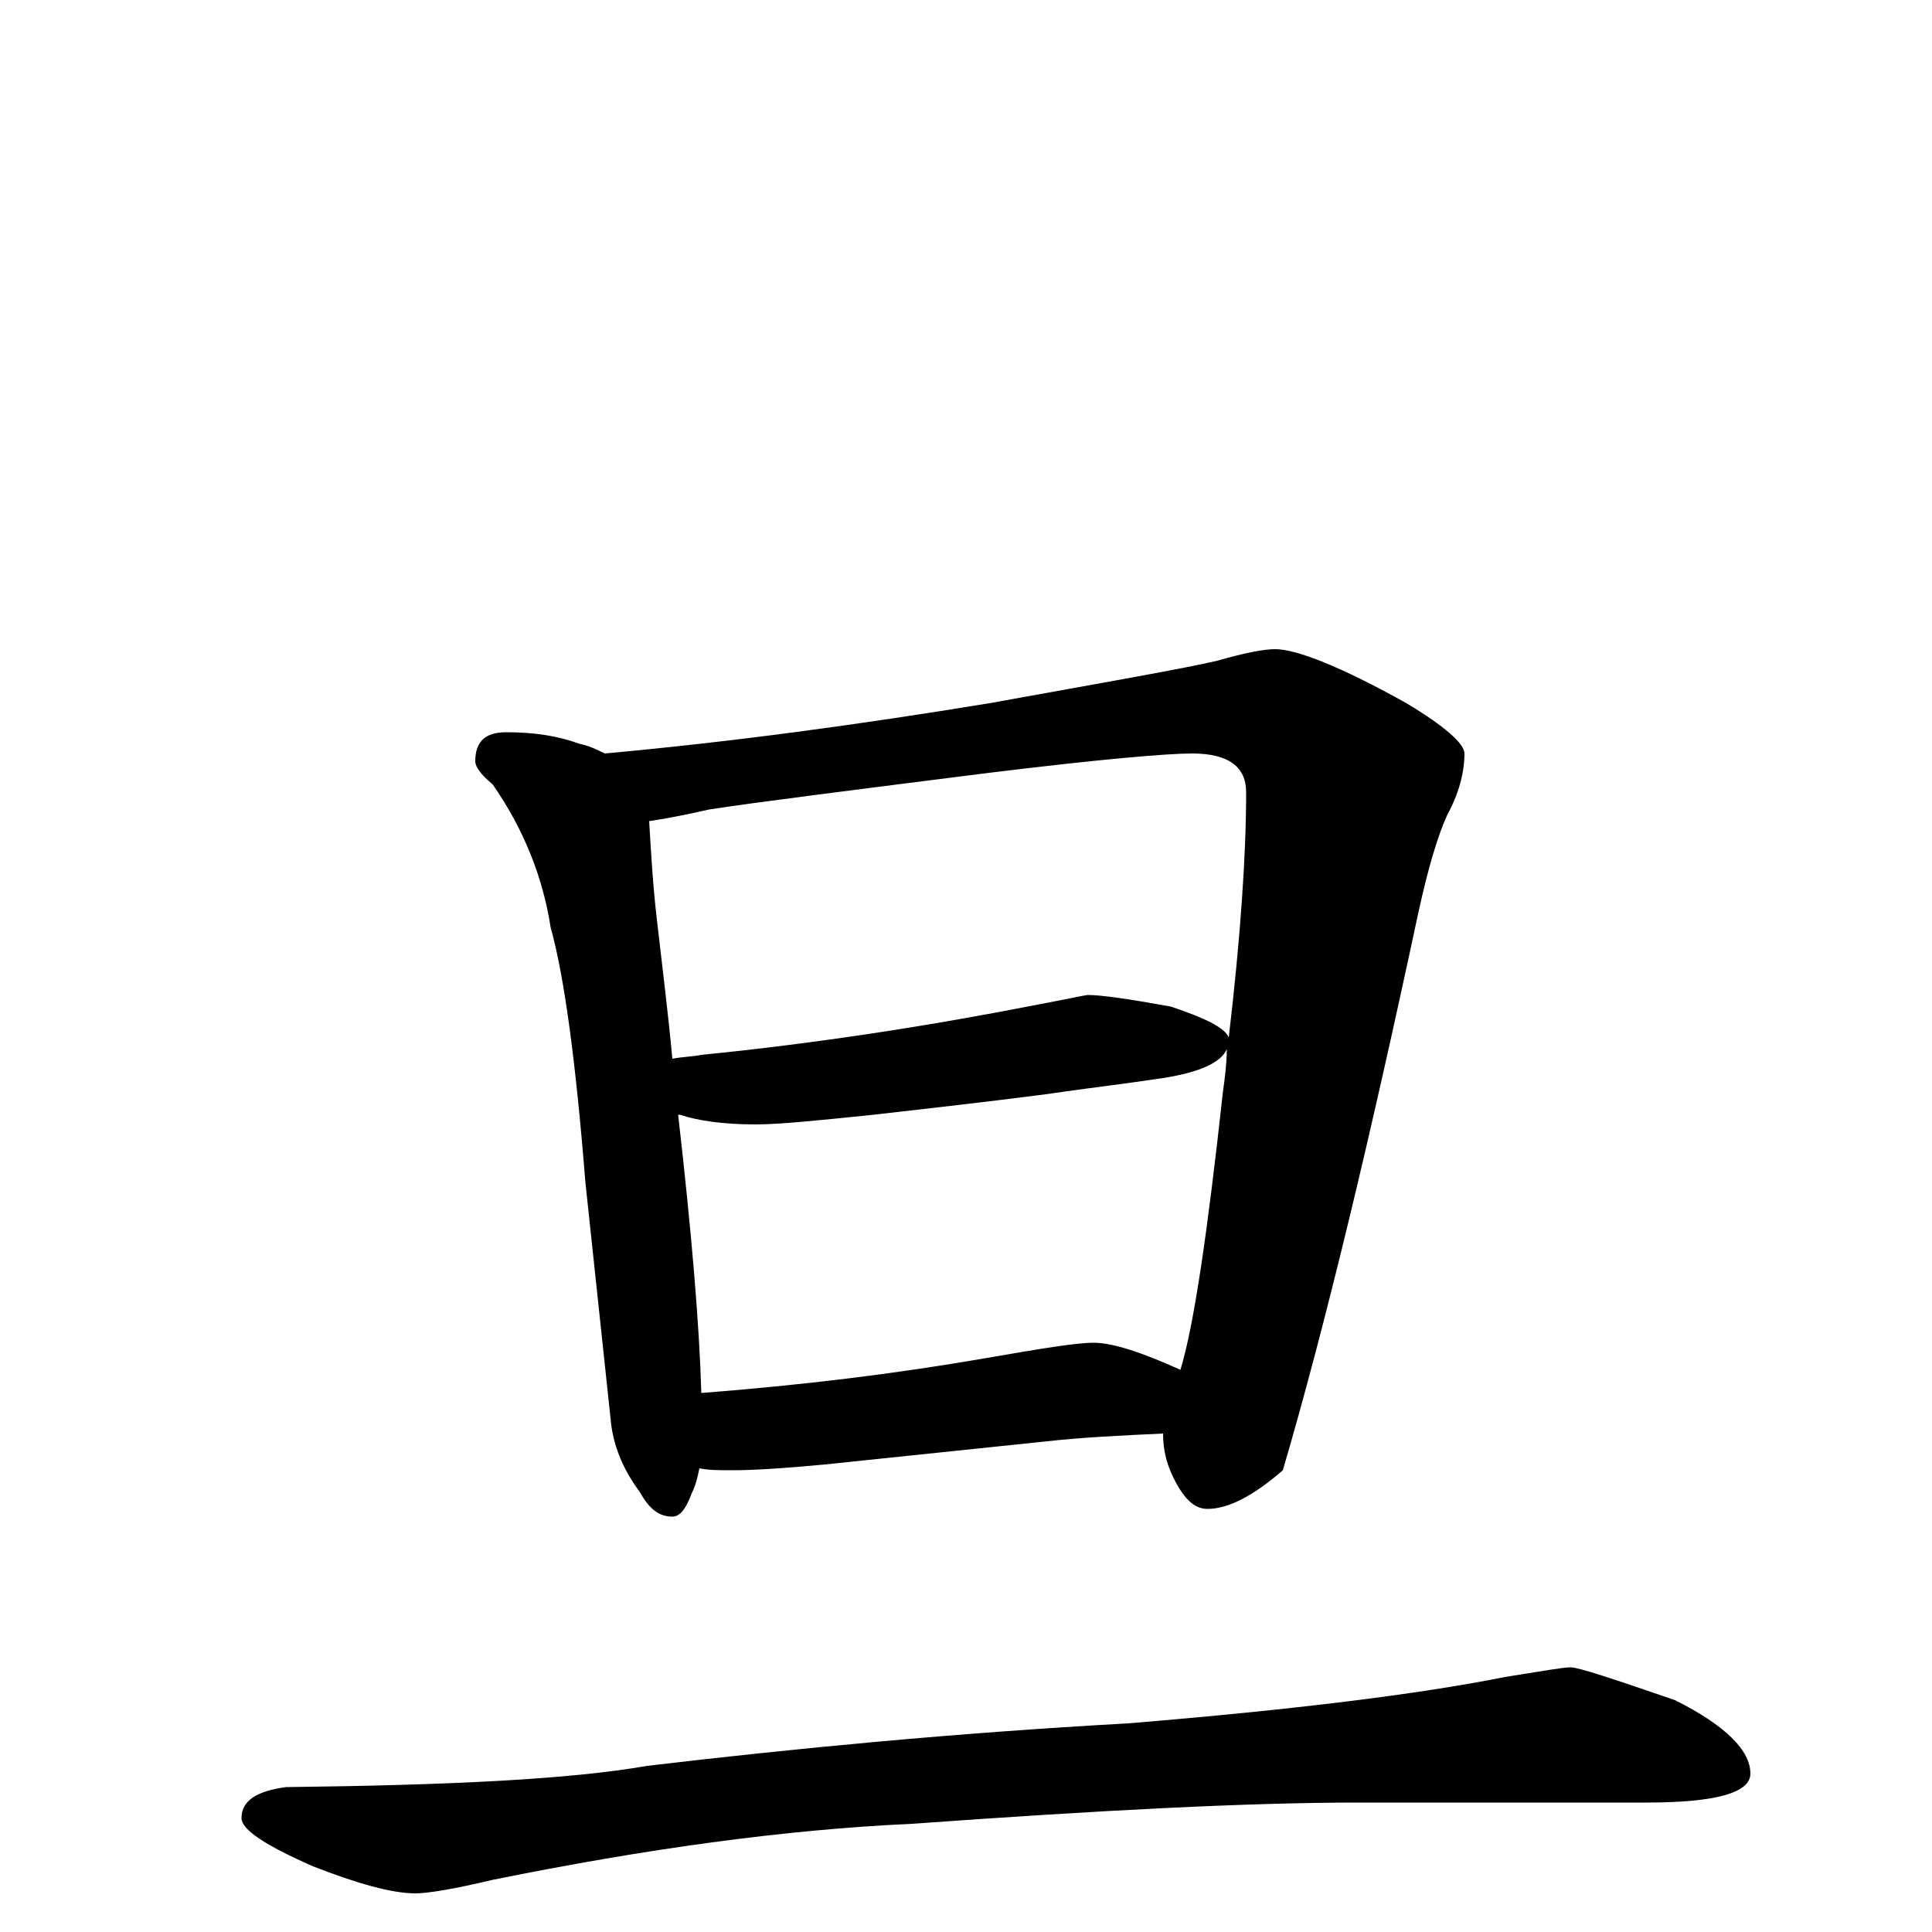 <?xml version="1.0" encoding="utf-8" ?>
<!DOCTYPE svg PUBLIC "-//W3C//DTD SVG 1.1//EN" "http://www.w3.org/Graphics/SVG/1.1/DTD/svg11.dtd">
<svg version="1.1" id="Layer_1" xmlns="http://www.w3.org/2000/svg" xmlns:xlink="http://www.w3.org/1999/xlink" x="0px" y="145px" width="1000px" height="1000px" viewBox="0 0 1000 1000" enable-background="new 0 0 1000 1000" xml:space="preserve">
<g id="Layer_1">
<path id="glyph" transform="matrix(1 0 0 -1 0 1000)" d="M262,621C277,621 289,619 300,615C305,614 309,612 313,610C379,616 445,625 512,636C573,647 613,654 630,658C644,662 654,664 660,664C671,664 694,655 728,636C748,624 758,615 758,610C758,600 755,589 749,578C744,567 739,550 734,527C709,410 686,314 664,239C649,226 636,219 625,219C619,219 614,223 609,232C604,241 602,249 602,258C580,257 560,256 542,254l-115,-12C406,240 390,239 379,239C372,239 367,239 362,240C361,235 360,231 358,227C355,219 352,215 348,215C341,215 336,219 331,228C322,240 317,253 316,266l-13,122C298,451 292,495 285,520C281,546 271,571 255,594C249,599 246,603 246,606C246,616 251,621 262,621M363,279C415,283 464,289 510,297C539,302 557,305 566,305C576,305 591,300 611,291C618,314 625,362 633,435C634,442 635,450 635,457C632,450 621,445 602,442C582,439 565,437 551,435C538,433 505,429 452,423C423,420 403,418 391,418C374,418 361,420 352,423l-1,0C358,362 362,314 363,279M348,452C353,453 358,453 363,454C423,460 481,469 537,480C553,483 562,485 563,485C570,485 584,483 606,479C624,473 634,468 636,463C642,514 645,557 645,590C645,603 636,610 617,610C604,610 569,607 512,600C441,591 393,585 367,581C354,578 343,576 336,575C337,558 338,541 340,524C343,498 346,474 348,452M813,137C817,137 835,131 867,120C893,107 906,94 906,82C906,72 888,67 852,67l-149,0C646,67 569,63 472,56C406,53 334,43 255,27C234,22 221,20 215,20C203,20 185,25 162,34C137,45 125,53 125,59C125,68 133,73 148,75C233,76 295,79 335,86C411,95 494,103 584,108C669,115 734,123 779,132C798,135 809,137 813,137z"/>
</g>
</svg>
